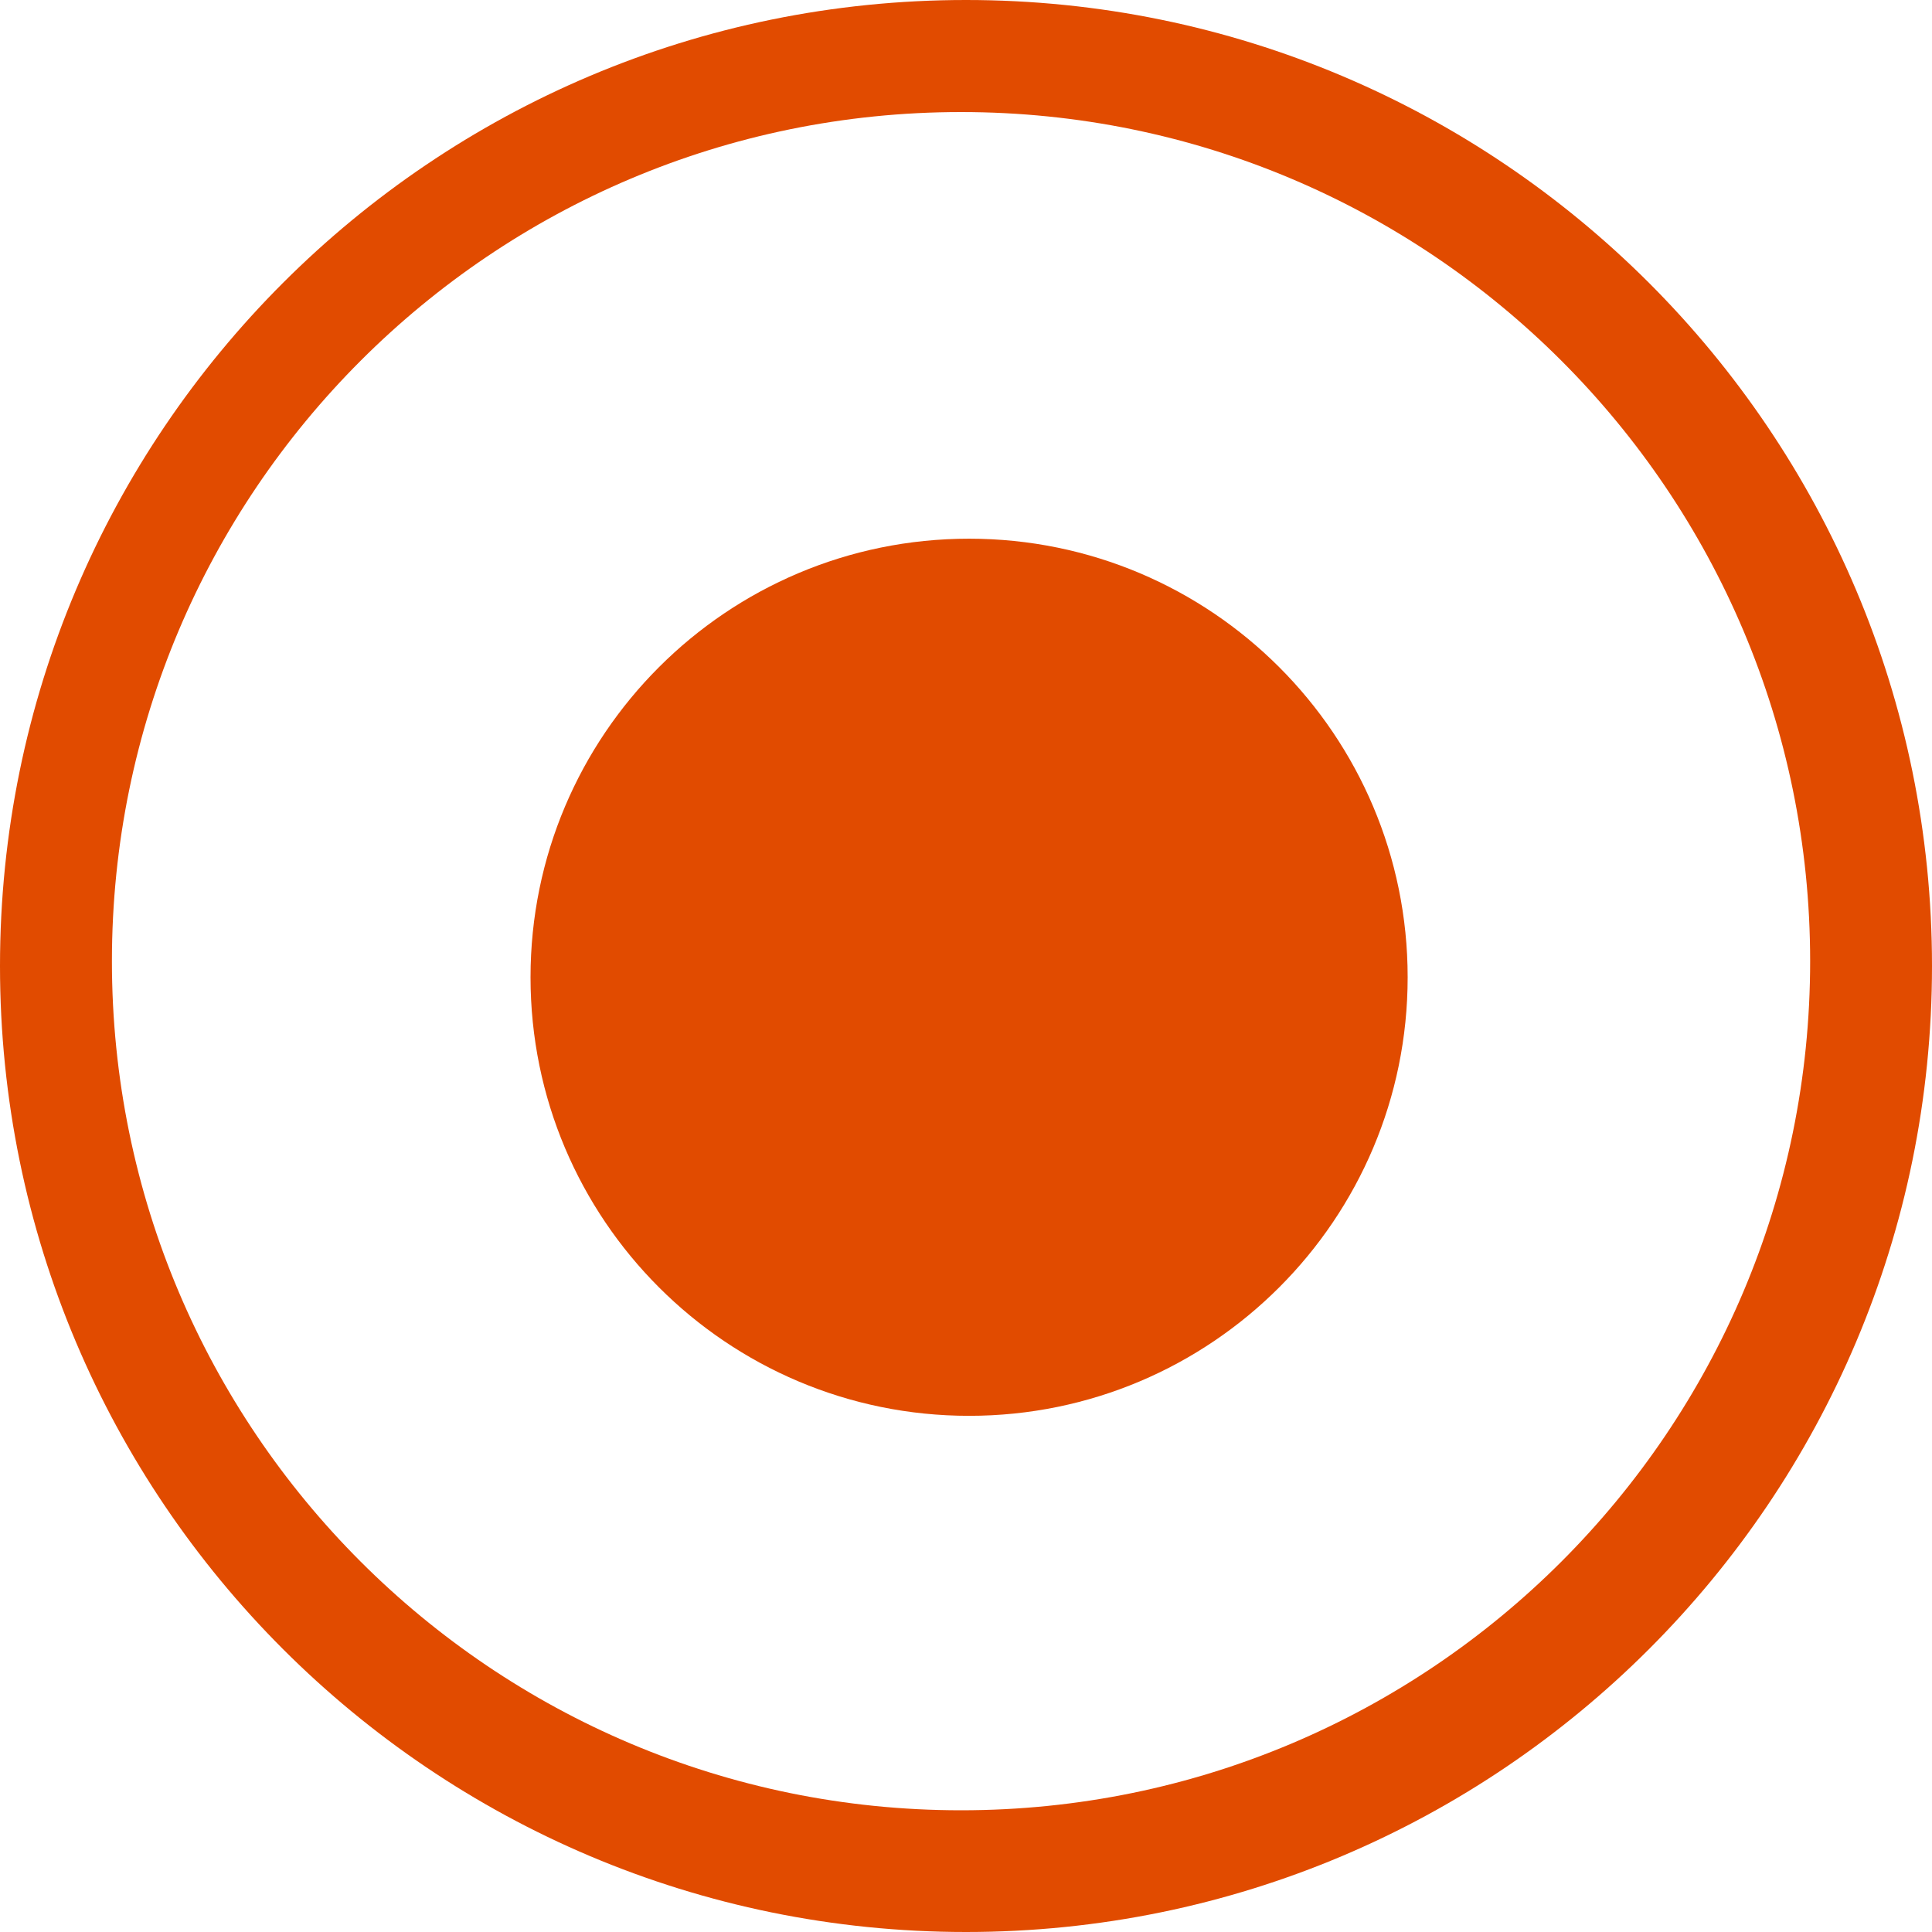 <?xml version="1.0" encoding="UTF-8" standalone="no"?>
<!-- Created with Inkscape (http://www.inkscape.org/) -->

<svg
   xmlns:dc="http://purl.org/dc/elements/1.1/"
   xmlns:cc="http://creativecommons.org/ns#"
   xmlns:rdf="http://www.w3.org/1999/02/22-rdf-syntax-ns#"
   xmlns:svg="http://www.w3.org/2000/svg"
   xmlns="http://www.w3.org/2000/svg"
   xmlns:sodipodi="http://sodipodi.sourceforge.net/DTD/sodipodi-0.dtd"
   xmlns:inkscape="http://www.inkscape.org/namespaces/inkscape"
   width="85.714"
   height="85.714"
   id="svg3209"
   version="1.1"
   inkscape:version="0.48.1 r9760"
   sodipodi:docname="pouli3.svg">
  <defs
     id="defs3211">
    <filter
       color-interpolation-filters="sRGB"
       inkscape:collect="always"
       id="filter8135">
      <feGaussianBlur
         inkscape:collect="always"
         stdDeviation="0.714"
         id="feGaussianBlur8137" />
    </filter>
    <filter
       color-interpolation-filters="sRGB"
       inkscape:collect="always"
       id="filter8127">
      <feGaussianBlur
         inkscape:collect="always"
         stdDeviation="1.071"
         id="feGaussianBlur8129" />
    </filter>
  </defs>
  <sodipodi:namedview
     id="base"
     pagecolor="#ffffff"
     bordercolor="#666666"
     borderopacity="1.0"
     inkscape:pageopacity="0.0"
     inkscape:pageshadow="2"
     inkscape:zoom="0.35"
     inkscape:cx="-59.285718"
     inkscape:cy="248.57143"
     inkscape:document-units="px"
     inkscape:current-layer="layer1"
     showgrid="false"
     inkscape:window-width="460"
     inkscape:window-height="443"
     inkscape:window-x="57"
     inkscape:window-y="0"
     inkscape:window-maximized="0"
     fit-margin-top="0"
     fit-margin-left="0"
     fit-margin-right="0"
     fit-margin-bottom="0" />
  <g
     inkscape:label="Layer 1"
     inkscape:groupmode="layer"
     id="layer1"
     transform="translate(-434.286,-695.219)">
    <g
       transform="translate(234.459,378.579)"
       id="Pouli3"
       inkscape:label="#g8426">
      <path
         transform="translate(-3.03,141.421)"
         sodipodi:type="arc"
         style="fill:#e14b00;fill-opacity:1;fill-rule:nonzero;stroke:none"
         id="path8232"
         sodipodi:cx="245.71428"
         sodipodi:cy="218.07646"
         sodipodi:rx="42.857143"
         sodipodi:ry="42.857143"
         d="m 288.571,218.076 c 0,23.669 -19.188,42.857 -42.857,42.857 -23.669,0 -42.857,-19.188 -42.857,-42.857 0,-23.669 19.188,-42.857 42.857,-42.857 23.669,0 42.857,19.188 42.857,42.857 z" />
      <path
         d="m 288.571,218.076 c 0,23.669 -19.188,42.857 -42.857,42.857 -23.669,0 -42.857,-19.188 -42.857,-42.857 0,-23.669 19.188,-42.857 42.857,-42.857 23.669,0 42.857,19.188 42.857,42.857 z"
         sodipodi:ry="42.857143"
         sodipodi:rx="42.857143"
         sodipodi:cy="218.07646"
         sodipodi:cx="245.71428"
         id="path8234"
         style="fill:#ffffff;fill-opacity:1;fill-rule:nonzero;stroke:none;filter:url(#filter8135)"
         sodipodi:type="arc"
         transform="matrix(0.879,0,0,0.879,26.481,167.594)" />
      <path
         transform="matrix(0.454,0,0,0.454,131.267,260.99)"
         sodipodi:type="arc"
         style="fill:#e14b00;fill-opacity:1;fill-rule:nonzero;stroke:none;filter:url(#filter8127)"
         id="path8236"
         sodipodi:cx="245.71428"
         sodipodi:cy="218.07646"
         sodipodi:rx="42.857143"
         sodipodi:ry="42.857143"
         d="m 288.571,218.076 c 0,23.669 -19.188,42.857 -42.857,42.857 -23.669,0 -42.857,-19.188 -42.857,-42.857 0,-23.669 19.188,-42.857 42.857,-42.857 23.669,0 42.857,19.188 42.857,42.857 z" />
    </g>
  </g>
</svg>
